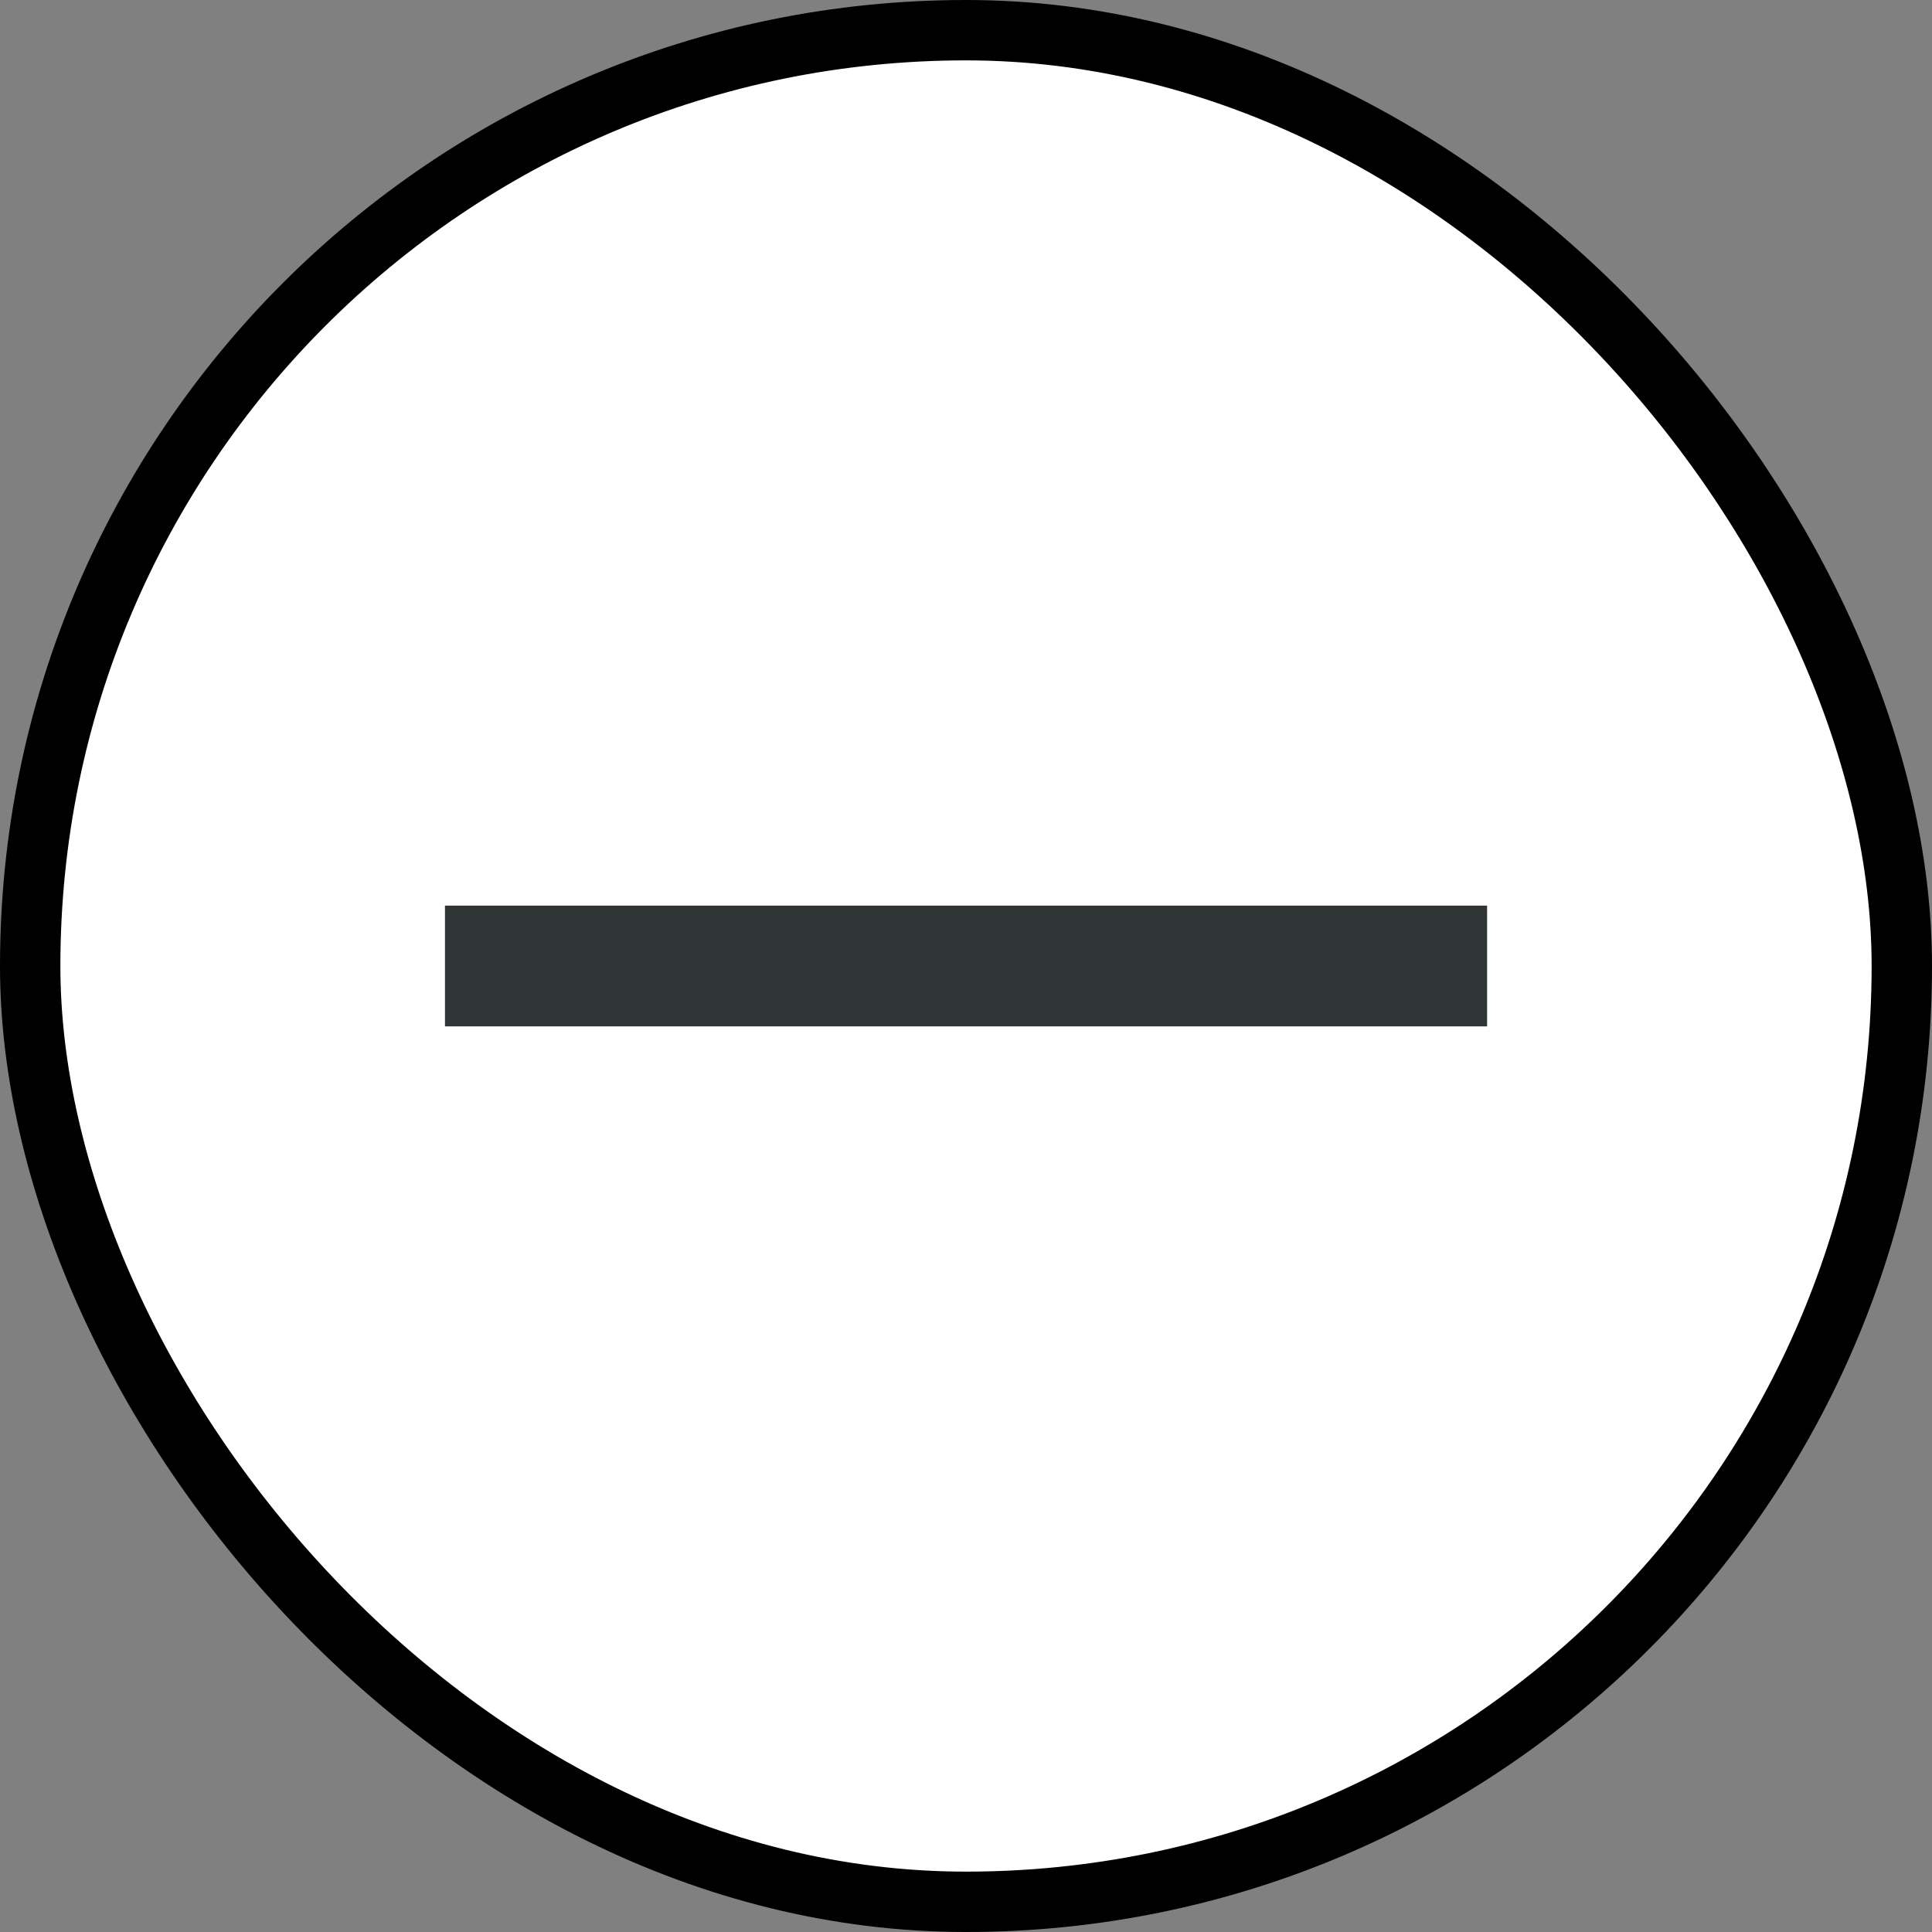 <svg width="32" height="32" viewBox="0 0 32 32" fill="none" xmlns="http://www.w3.org/2000/svg">
<rect x="0" y="0" width="32" height="32" fill="#808080" stroke="none"/>
<rect x="0.5" y="0.5" width="31" height="31" rx="15.5" fill="white" stroke="black"/>
<g clip-path="url(#clip0_150_1474)">
<path d="M7.37 16H24.631" stroke="#2F3435" stroke-width="12" stroke-miterlimit="10"/>
</g>
<defs>
<clipPath id="clip0_150_1474">
<rect width="22" height="2" fill="white" transform="translate(5 15)"/>
</clipPath>
</defs>
</svg>
